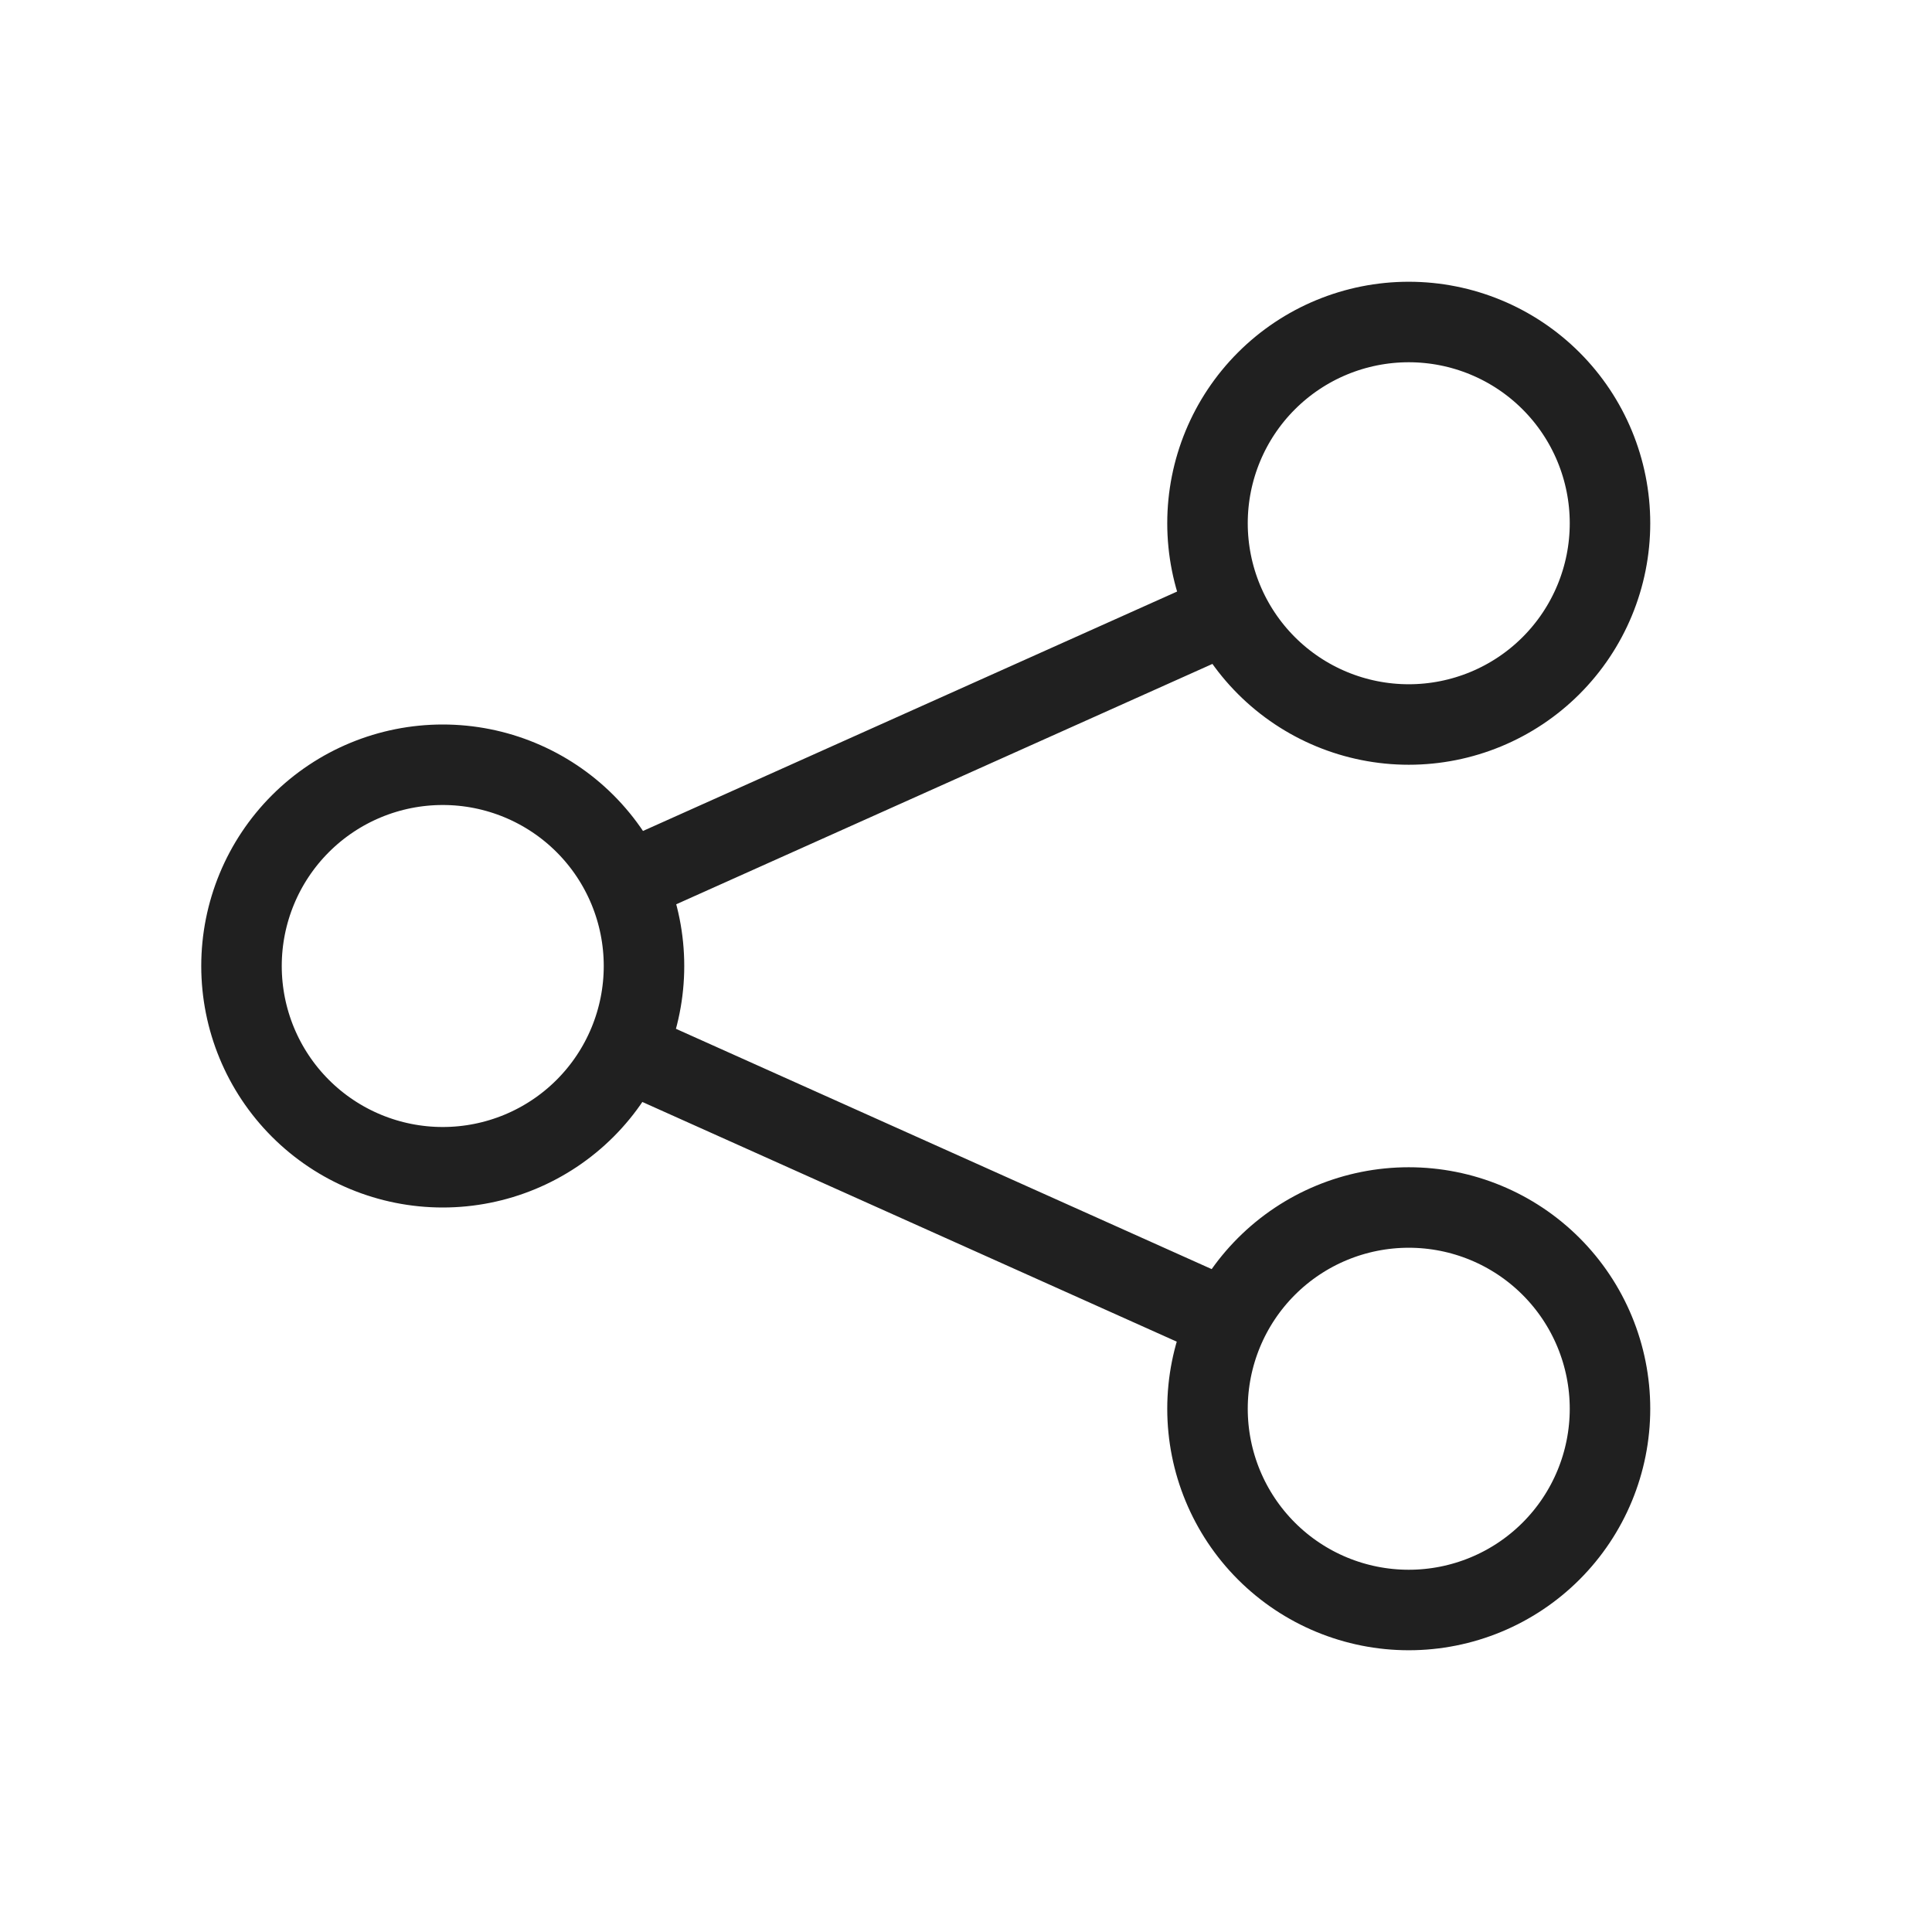 <svg width="24" height="24" viewBox="0 0 24 24" fill="none" xmlns="http://www.w3.org/2000/svg">
<path d="M7.926 10.898L15 7.727M7.926 13.117L15 16.29M8 12C8 12.663 7.737 13.299 7.268 13.768C6.799 14.237 6.163 14.5 5.5 14.5C4.837 14.5 4.201 14.237 3.732 13.768C3.263 13.299 3 12.663 3 12C3 11.337 3.263 10.701 3.732 10.232C4.201 9.763 4.837 9.5 5.5 9.5C6.163 9.5 6.799 9.763 7.268 10.232C7.737 10.701 8 11.337 8 12ZM20 17.5C20 18.163 19.737 18.799 19.268 19.268C18.799 19.737 18.163 20 17.5 20C16.837 20 16.201 19.737 15.732 19.268C15.263 18.799 15 18.163 15 17.5C15 16.837 15.263 16.201 15.732 15.732C16.201 15.263 16.837 15 17.5 15C18.163 15 18.799 15.263 19.268 15.732C19.737 16.201 20 16.837 20 17.5ZM20 6.5C20 7.163 19.737 7.799 19.268 8.268C18.799 8.737 18.163 9 17.5 9C16.837 9 16.201 8.737 15.732 8.268C15.263 7.799 15 7.163 15 6.5C15 5.837 15.263 5.201 15.732 4.732C16.201 4.263 16.837 4 17.5 4C18.163 4 18.799 4.263 19.268 4.732C19.737 5.201 20 5.837 20 6.5Z" stroke="#202020" strokeWidth="2" strokeLinecap="round"/>
</svg>
